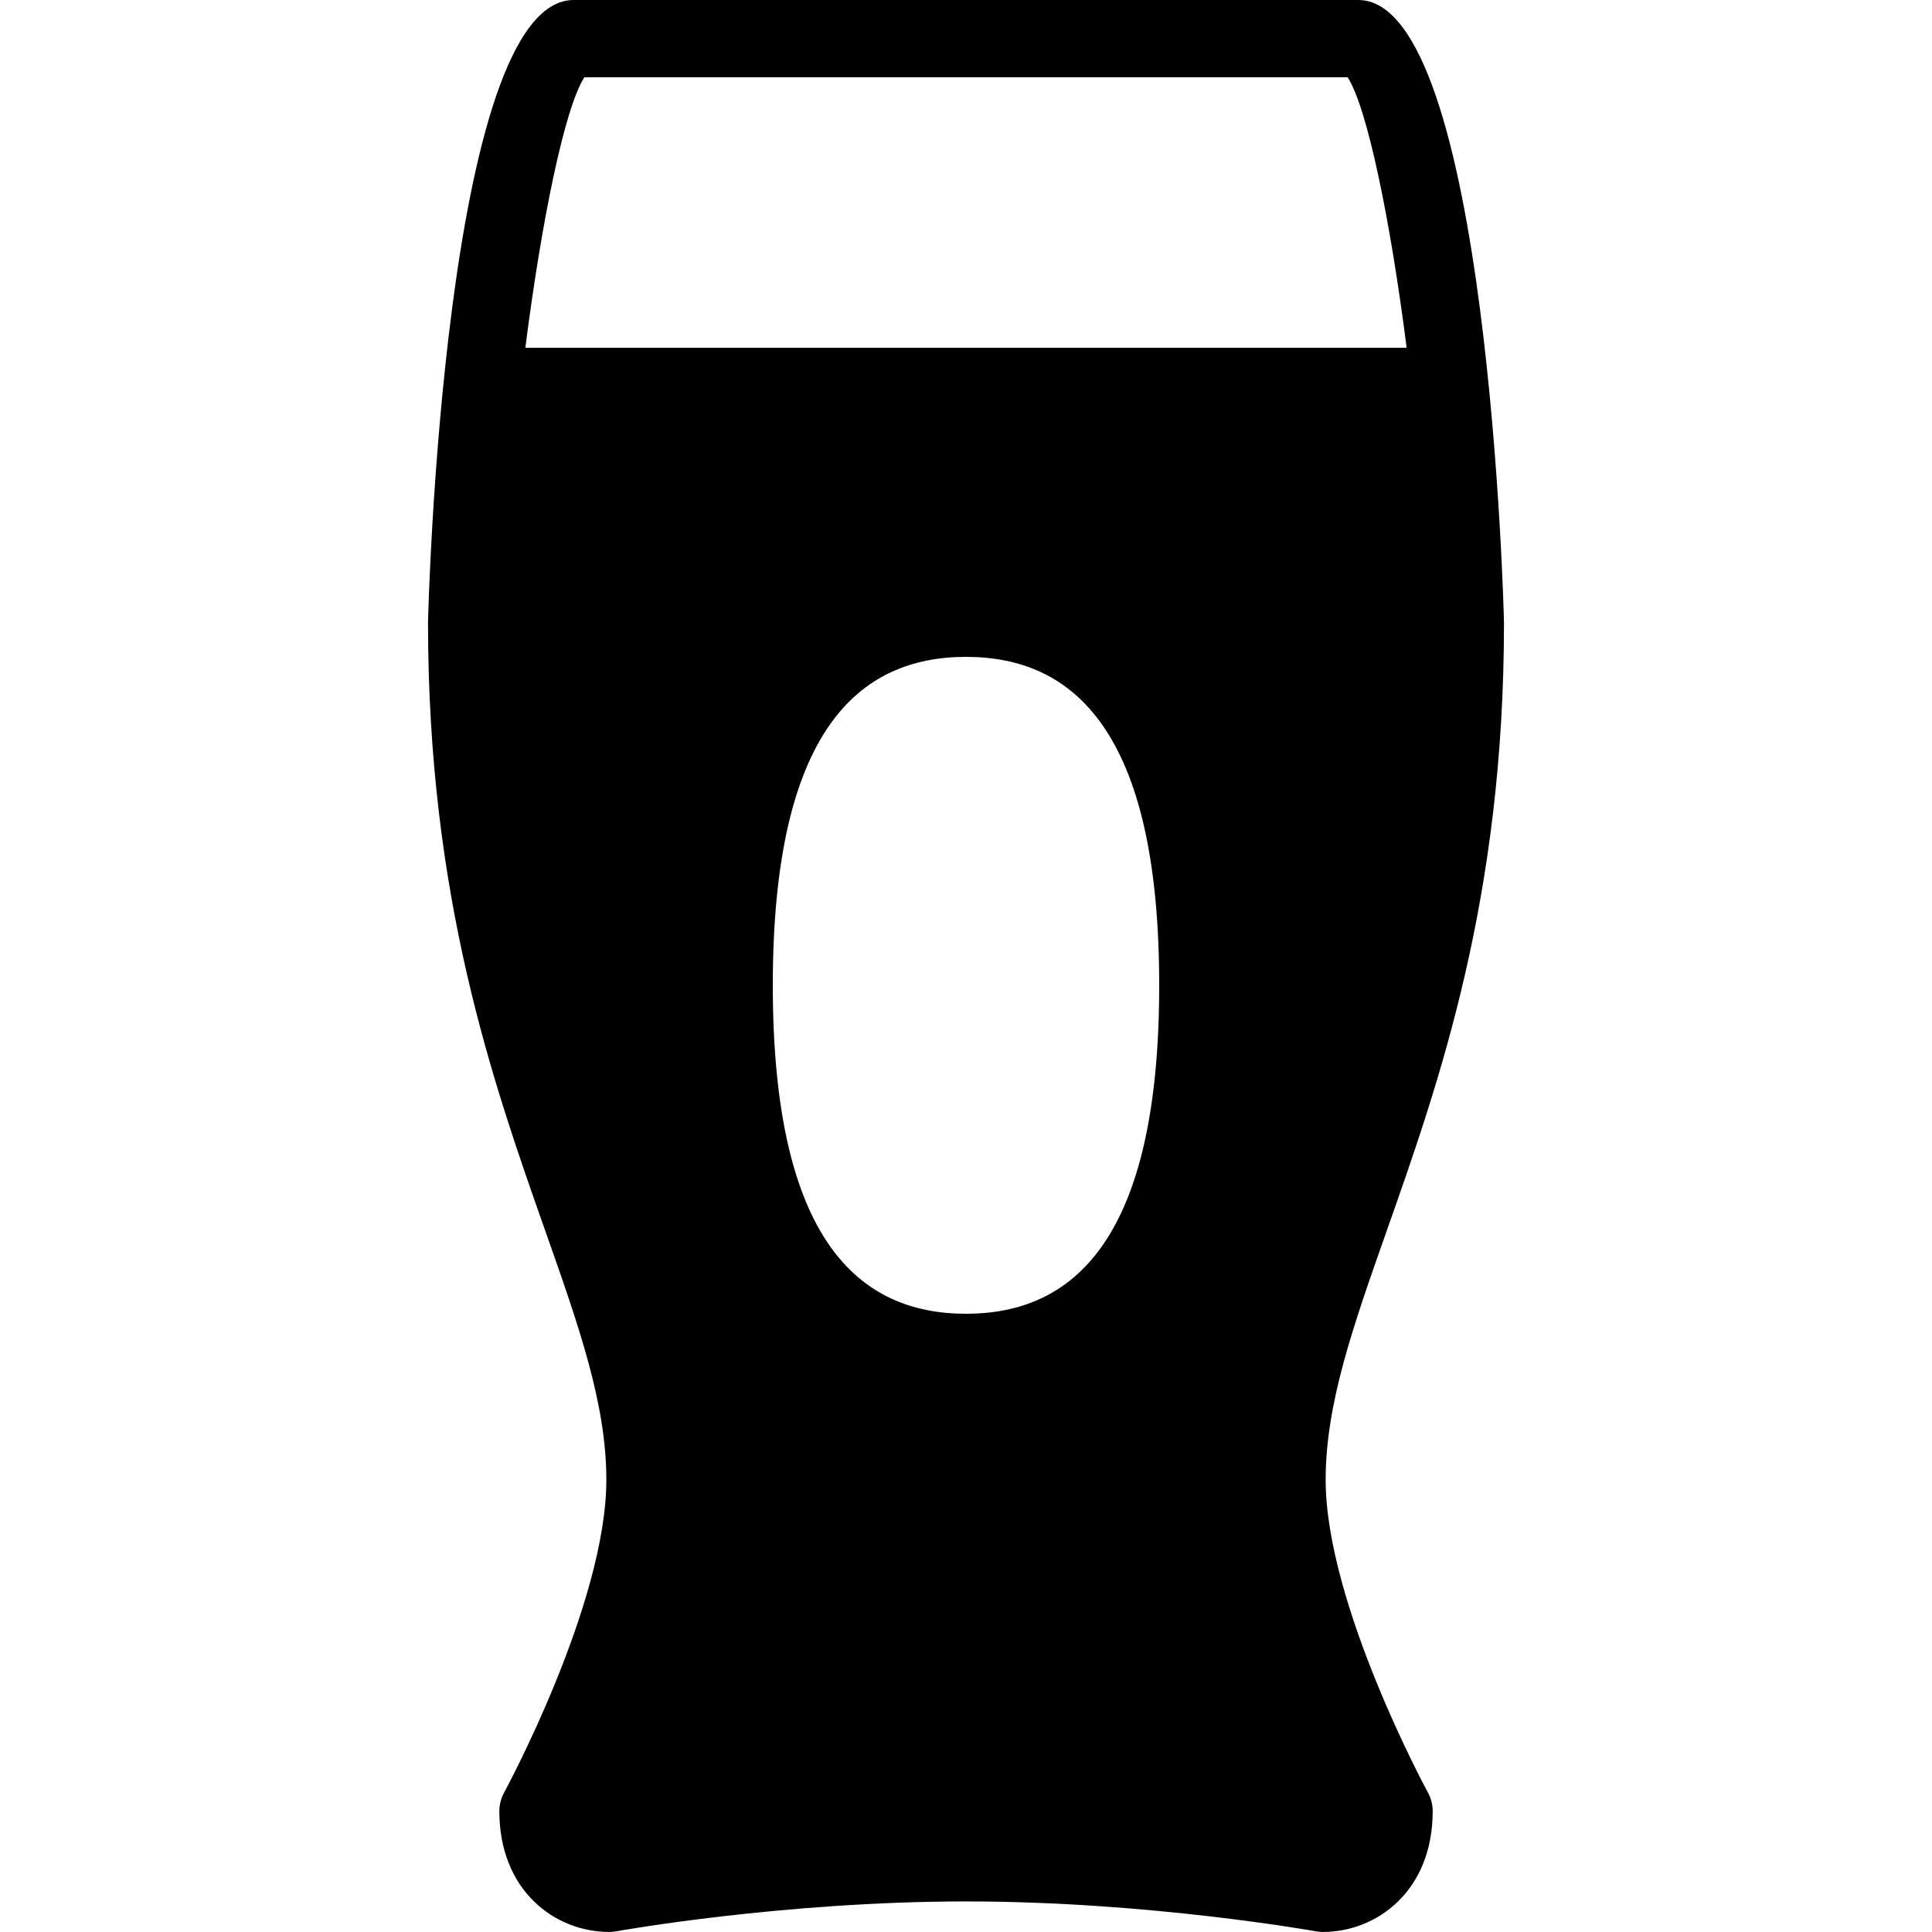 <?xml version="1.0" encoding="iso-8859-1"?><!-- Generator: Adobe Illustrator 19.2.1, SVG Export Plug-In . SVG Version: 6.00 Build 0)  --><svg xmlns="http://www.w3.org/2000/svg" xmlns:xlink="http://www.w3.org/1999/xlink" viewBox="0 0 50 50" width="50px" height="50px"><path d="M34.308,38.299c0-1.964,0.7-3.948,1.586-6.462c1.35-3.828,3.029-8.591,3.029-15.722C38.923,15.954,38.523,0,35.154,0H14.846c-3.369,0-3.769,15.954-3.769,16.115c0,7.131,1.68,11.895,3.029,15.723c0.886,2.513,1.586,4.498,1.586,6.461c0,3.21-2.62,8.045-2.646,8.094c-0.081,0.146-0.123,0.313-0.123,0.479c0,2.053,1.432,3.127,2.846,3.127c0.06,0,0.12-0.006,0.179-0.017c0.042-0.008,4.306-0.773,9.052-0.773s9.01,0.766,9.052,0.773c0.06,0.011,0.12,0.017,0.18,0.017c1.414,0,2.846-1.074,2.846-3.127c0-0.168-0.042-0.333-0.122-0.479C36.928,46.344,34.308,41.509,34.308,38.299z M25,34c-2.76,0-5-1.889-5-8.5s2.24-8.5,5-8.5s5,1.889,5,8.5S27.76,34,25,34z M13.596,9c0.417-3.275,1.015-6.206,1.527-7h19.754c0.512,0.795,1.11,3.726,1.527,7H13.596z"/></svg>